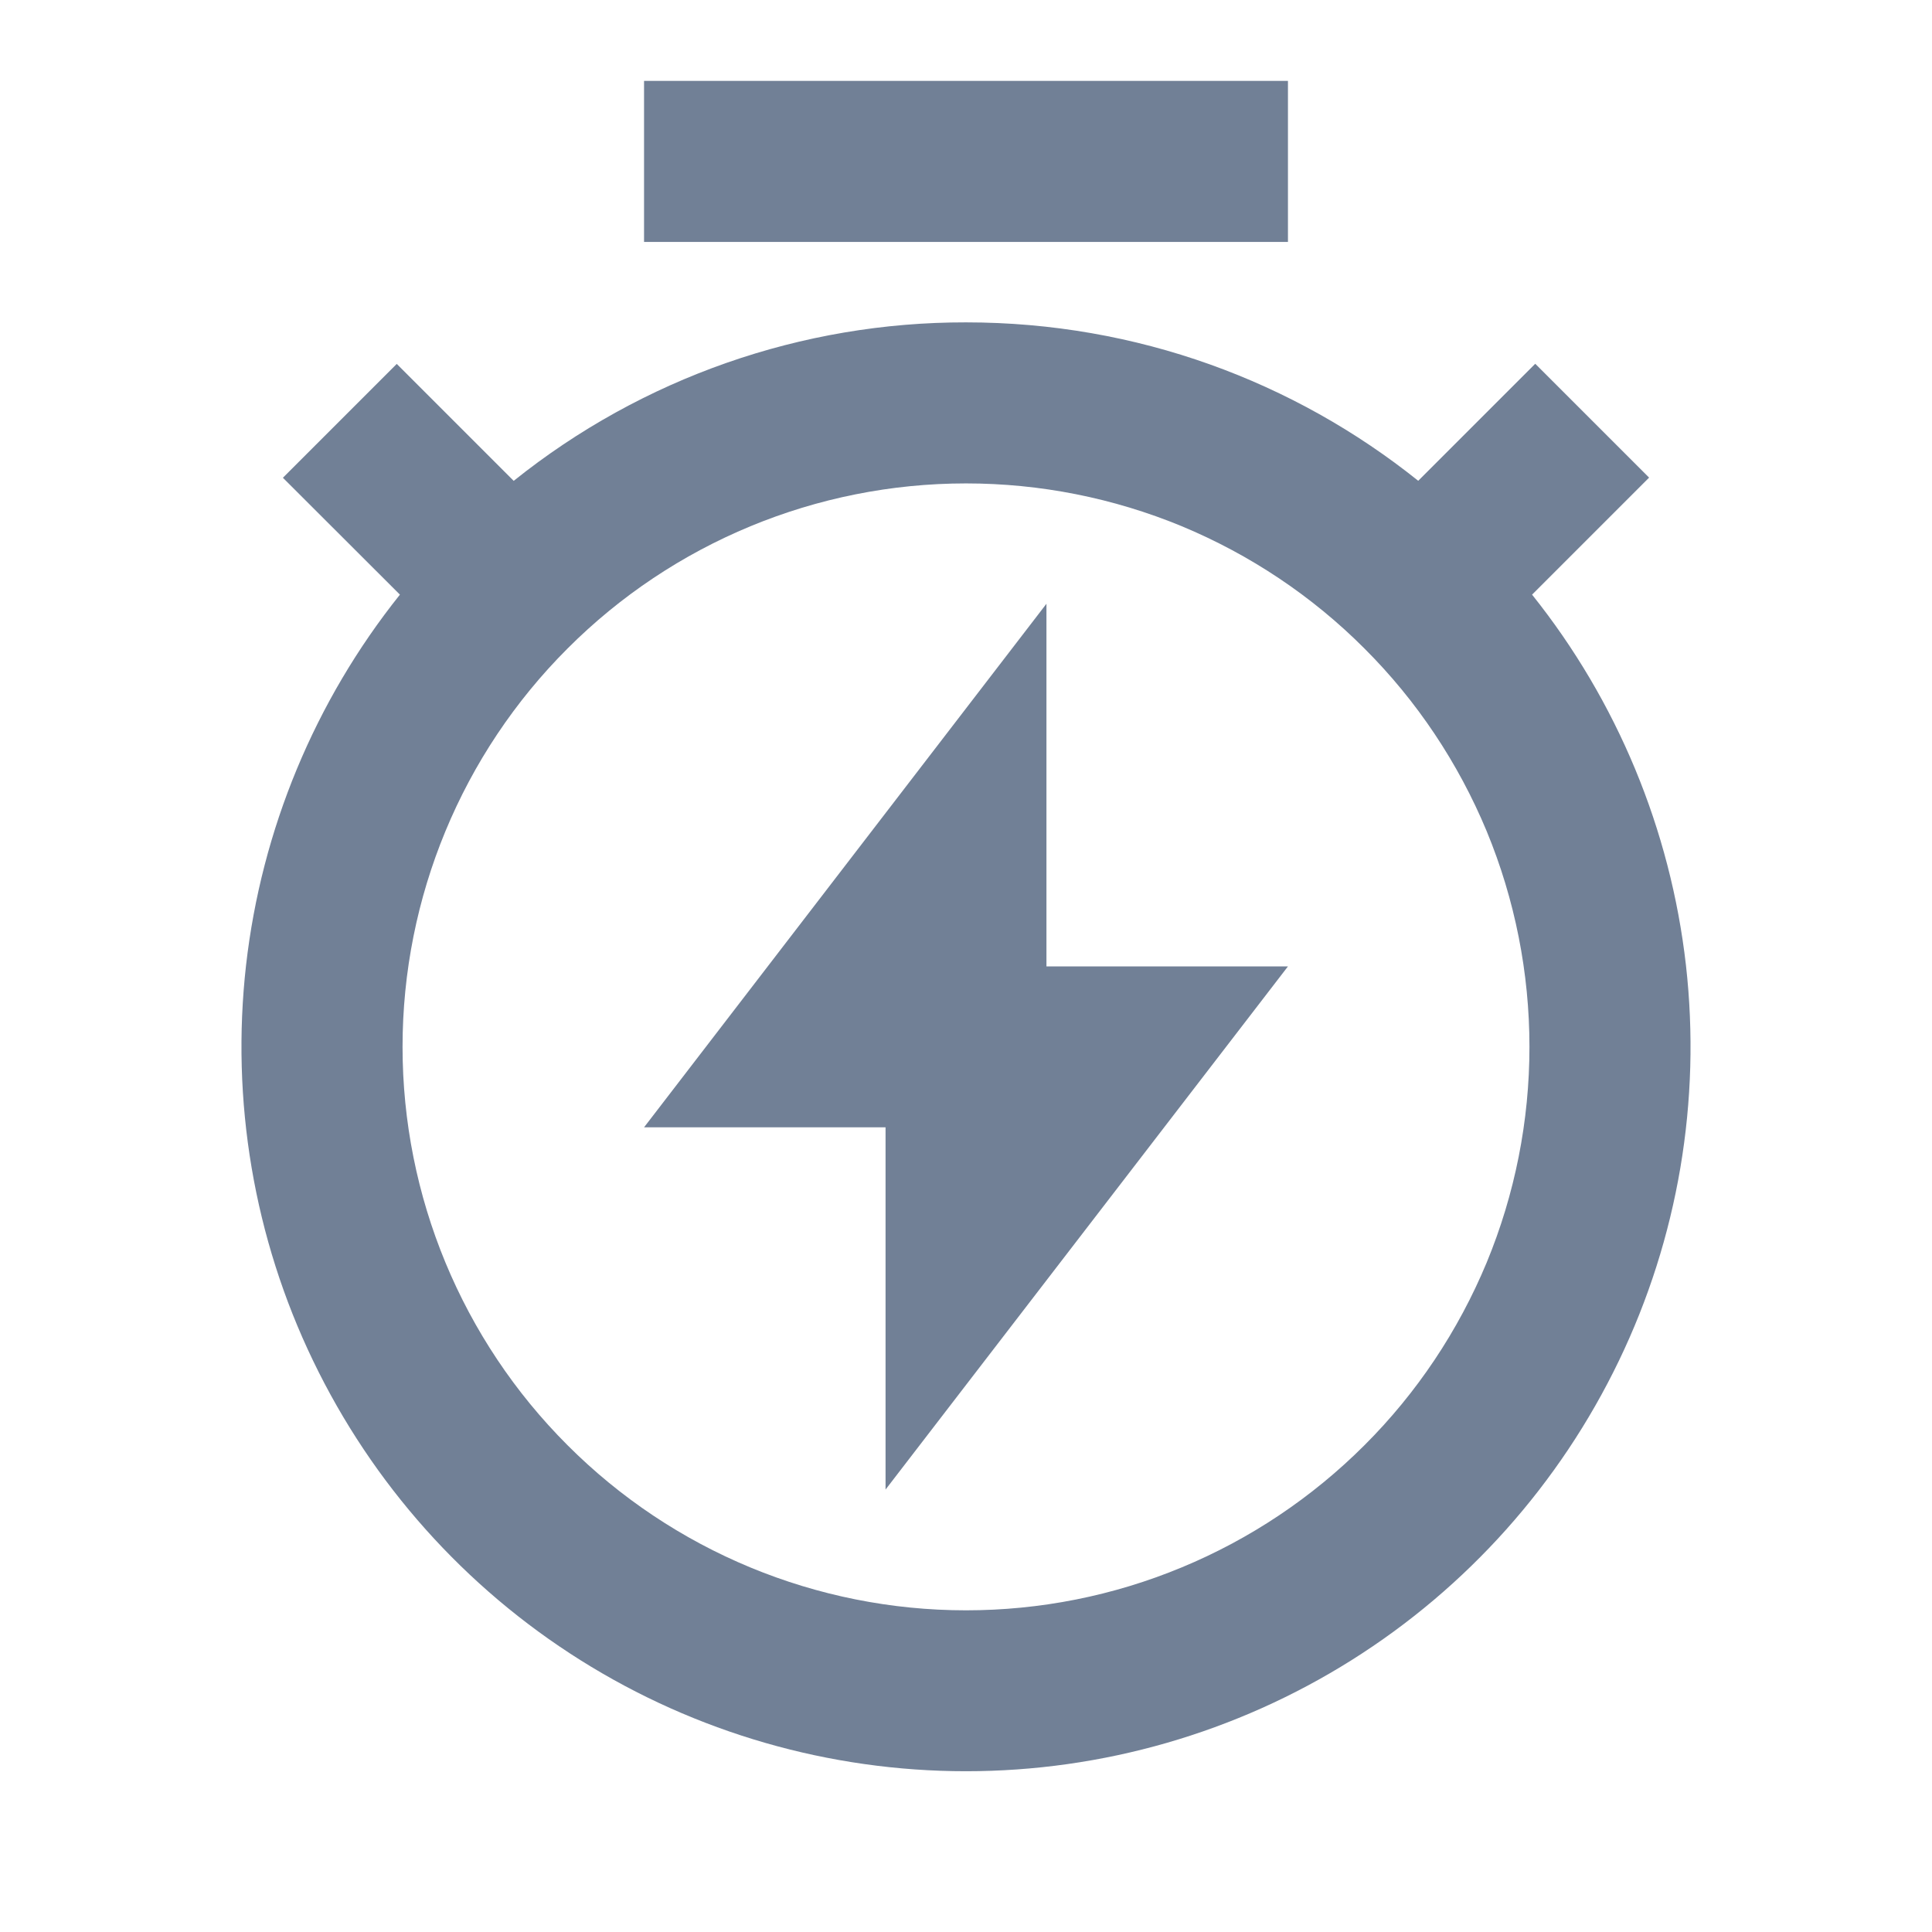 <svg width="14" height="14" viewBox="0 0 14 14" fill="none" xmlns="http://www.w3.org/2000/svg">
    <path d="M3.723 3.484C4.653 2.739 5.809 2.334 7 2.336C8.24 2.336 9.379 2.765 10.277 3.484L11.125 2.636L11.95 3.461L11.102 4.309C11.719 5.081 12.105 6.012 12.217 6.994C12.328 7.977 12.16 8.971 11.731 9.861C11.302 10.752 10.631 11.504 9.794 12.03C8.957 12.556 7.989 12.835 7 12.835C6.011 12.835 5.043 12.556 4.206 12.03C3.369 11.504 2.698 10.752 2.269 9.861C1.84 8.971 1.672 7.977 1.783 6.994C1.895 6.012 2.281 5.081 2.898 4.309L2.05 3.462L2.875 2.637L3.723 3.485V3.484ZM7 11.669C7.536 11.669 8.067 11.564 8.563 11.358C9.058 11.153 9.508 10.852 9.887 10.473C10.267 10.094 10.567 9.644 10.773 9.149C10.978 8.653 11.083 8.122 11.083 7.586C11.083 7.05 10.978 6.519 10.773 6.023C10.567 5.528 10.267 5.078 9.887 4.699C9.508 4.319 9.058 4.019 8.563 3.813C8.067 3.608 7.536 3.503 7 3.503C5.917 3.503 4.878 3.933 4.113 4.699C3.347 5.464 2.917 6.503 2.917 7.586C2.917 8.669 3.347 9.708 4.113 10.473C4.878 11.239 5.917 11.669 7 11.669ZM7.583 7.003H9.333L6.417 10.794V8.169H4.667L7.583 4.375V7.003ZM4.667 0.586H9.333V1.753H4.667V0.586Z" fill="#718096"/>
</svg>
